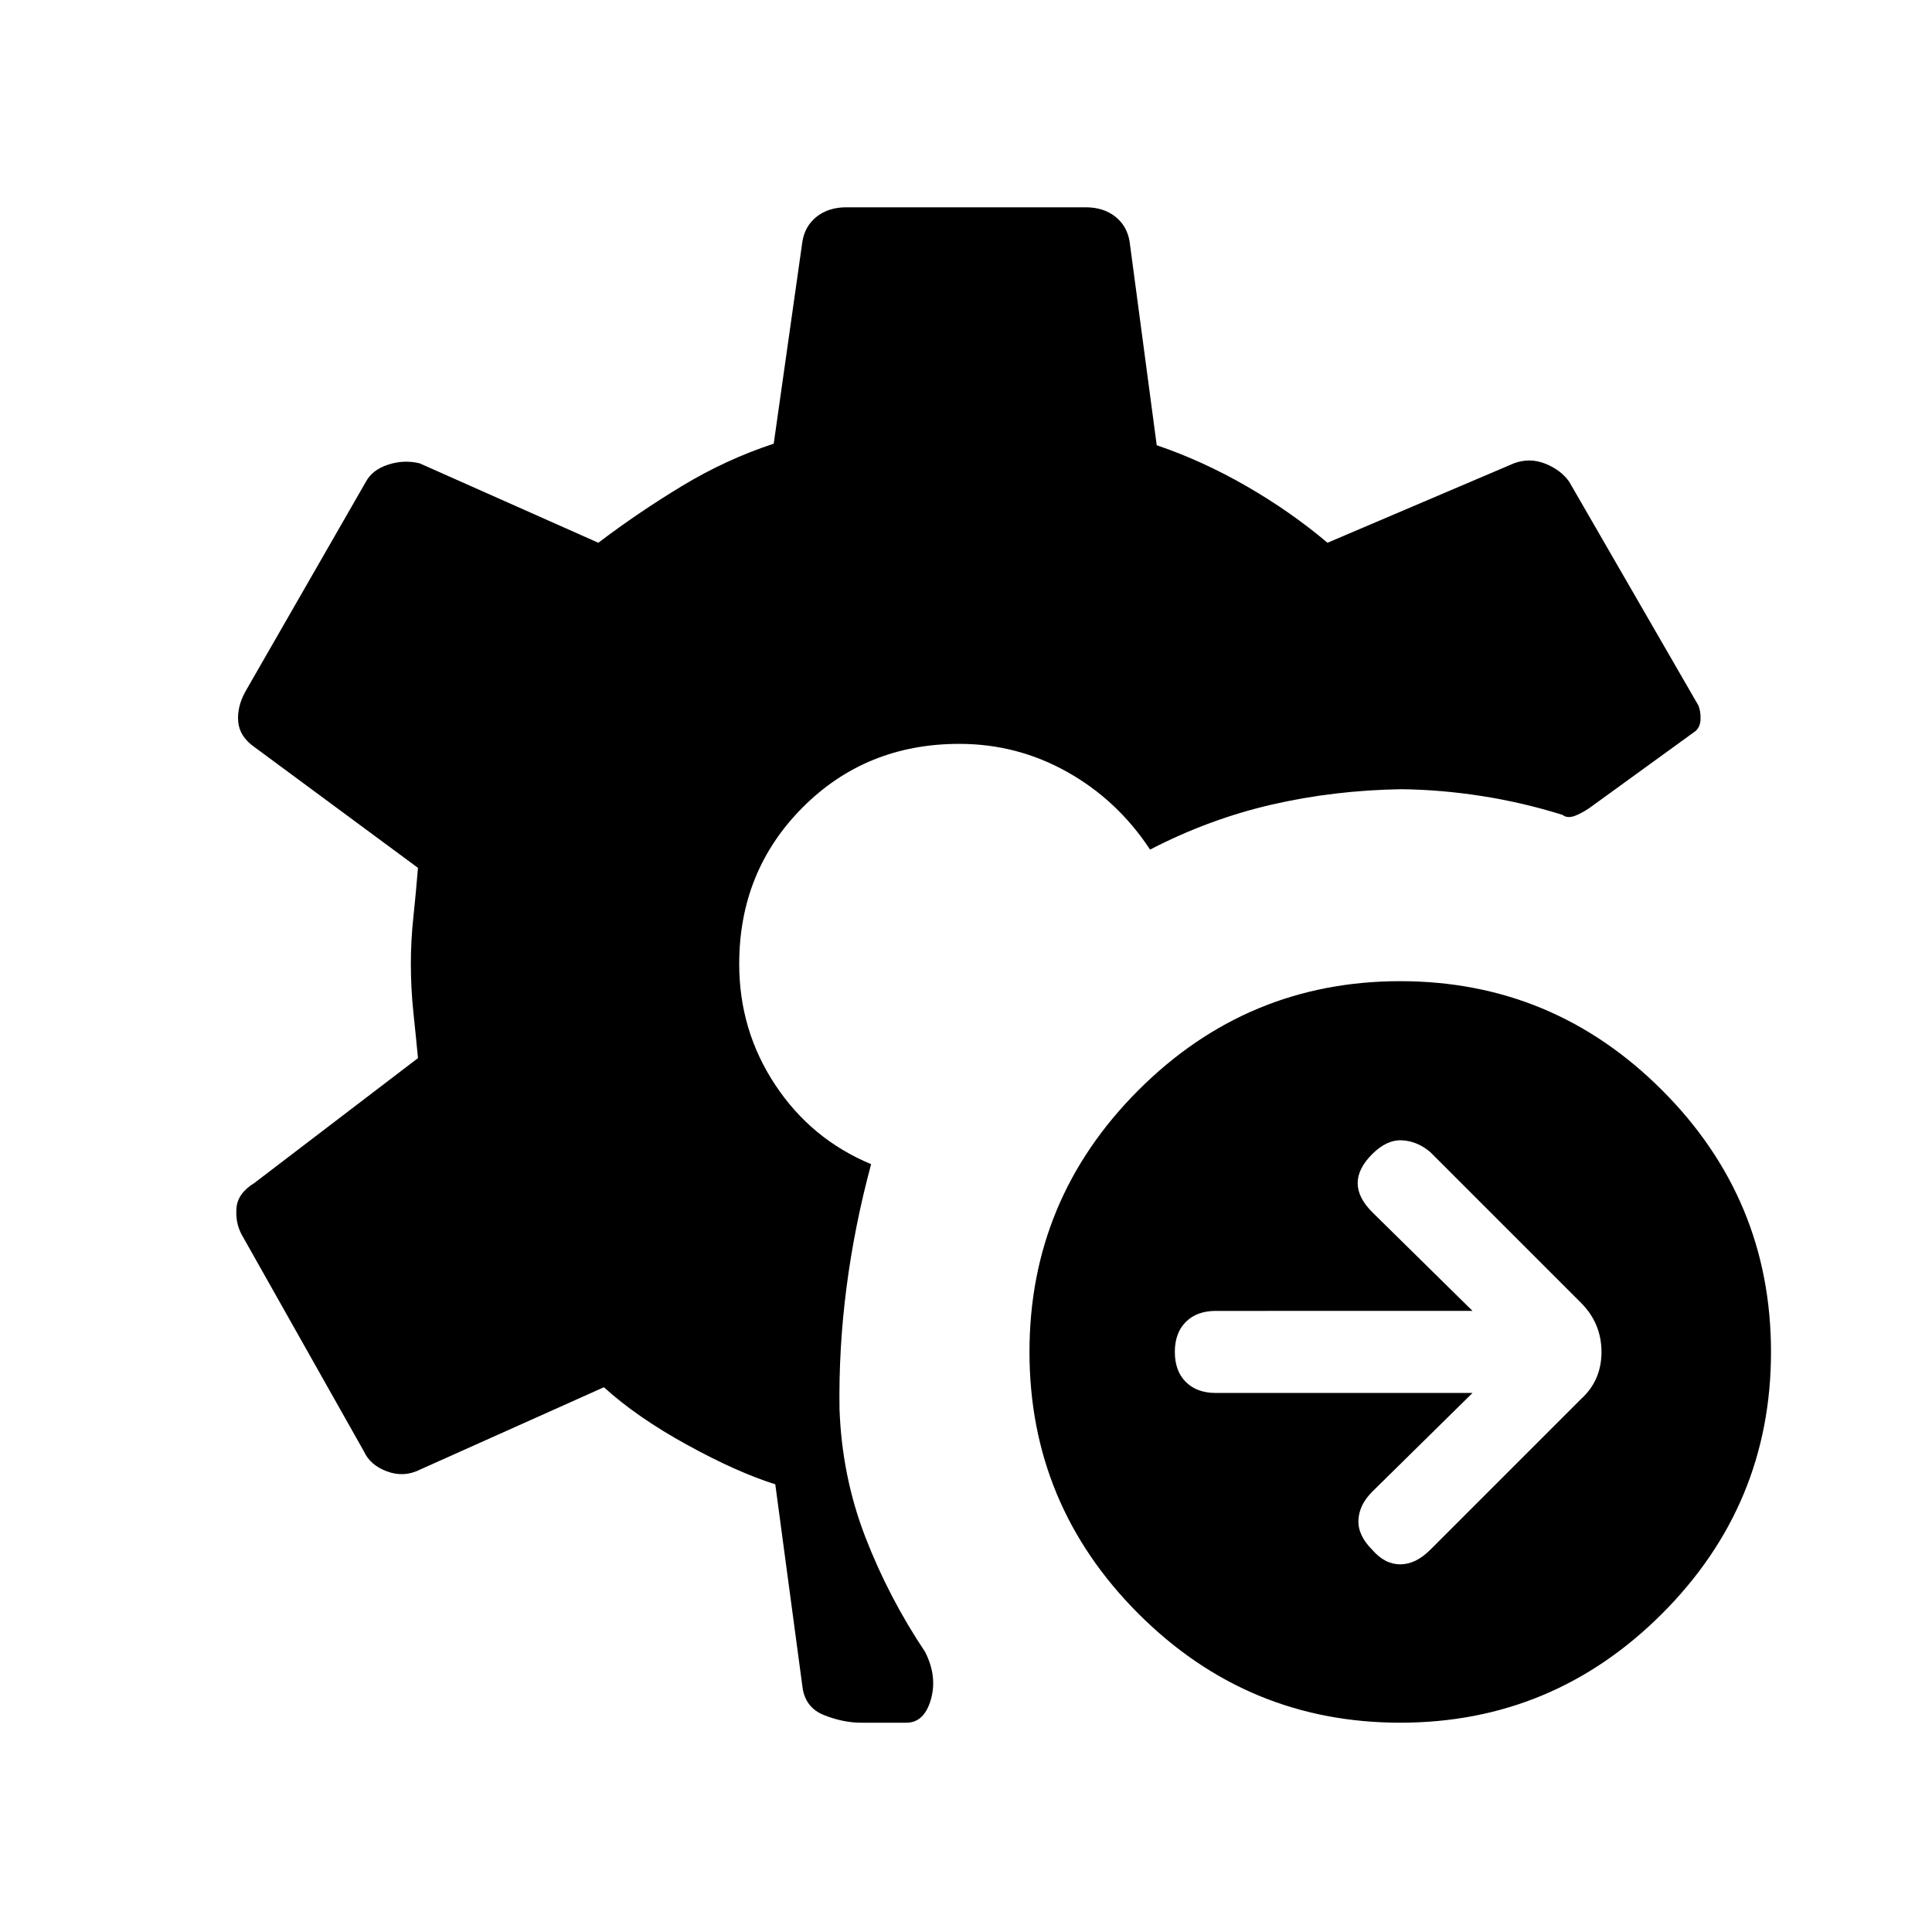 <svg xmlns="http://www.w3.org/2000/svg" height="48" viewBox="0 -960 960 960" width="48"><path d="m731.69-267.85-49.84 49.08q-6.47 6.46-6.85 14.04-.38 7.58 6.85 14.81 6.23 7.23 13.92 7.23 7.69 0 14.92-7.23l74.85-74.85q10.23-9.23 10.23-23.46t-10.23-24.46l-74.85-74.85q-6.46-5.46-14.04-5.84-7.57-.39-14.8 6.84-7.23 7.23-7.23 14.42 0 7.2 7.23 14.43l49.84 49.07H604.15q-9.46 0-14.92 5.47-5.46 5.46-5.46 14.92t5.46 14.92q5.46 5.46 14.92 5.46h127.54ZM695.77-104q-75.92 0-130.08-54.15-54.15-54.16-54.15-130.08 0-75.92 54.15-130.08 54.16-54.15 130.08-54.15 75.92 0 130.08 54.15Q880-364.15 880-288.23q0 75.92-54.15 130.08Q771.69-104 695.77-104Zm-267.92 0q-8.85 0-18.39-3.77-9.54-3.77-10.77-14.38l-13.46-100.31q-19.08-6-43.96-19.69-24.89-13.7-41.19-28.54l-91.54 41q-7.85 3.92-16.19.84-8.35-3.07-11.5-9.92l-60.77-107.77q-3.16-5.84-2.58-13.19.58-7.35 8.96-12.5l81.23-62q-1-10.54-2.27-22.62-1.27-12.07-1.27-24.38 0-11.31 1.27-23.27 1.27-11.96 2.27-24.27l-81.23-60q-7.38-5.15-8.08-12.5-.69-7.35 3.47-14.96l60-104.46q3.15-5.85 11-8.43 7.84-2.57 15.69-.65l88.77 39.46q19.84-15.07 41.69-28.27 21.85-13.19 45.46-20.96l14.23-100.31q1.23-7.84 7.12-12.5 5.88-4.65 14.73-4.65h118.92q8.85 0 14.73 4.65 5.89 4.66 7.12 12.5l13.46 101.08q22.85 7.77 44.81 20.46 21.96 12.69 40.04 28l92.61-39.46q7.85-2.92 15.58.15 7.73 3.08 11.88 8.93l64.23 111.23q1.16 2.84 1.08 6.69-.08 3.85-2.46 6l-50.92 36.92q-4.24 3.23-8.47 5t-6.69-.23q-19.61-6.15-39.96-9.34-20.35-3.2-40.19-3.43-33.62.54-64.58 7.7-30.96 7.15-60.27 22.3-16.15-24.53-41.08-38.53-24.92-14-53.69-14-46.38 0-77.88 31.61-31.5 31.62-31.5 77.77 0 33 17.88 60.04 17.89 27.04 47.66 39.42-8.31 30.92-12.23 61.31-3.93 30.38-3.47 60.54 1.23 33.38 12.81 63.38t29.73 57.16q6.16 12.15 2.85 23.65-3.31 11.5-12.16 11.5h-22.53Z"/></svg>
